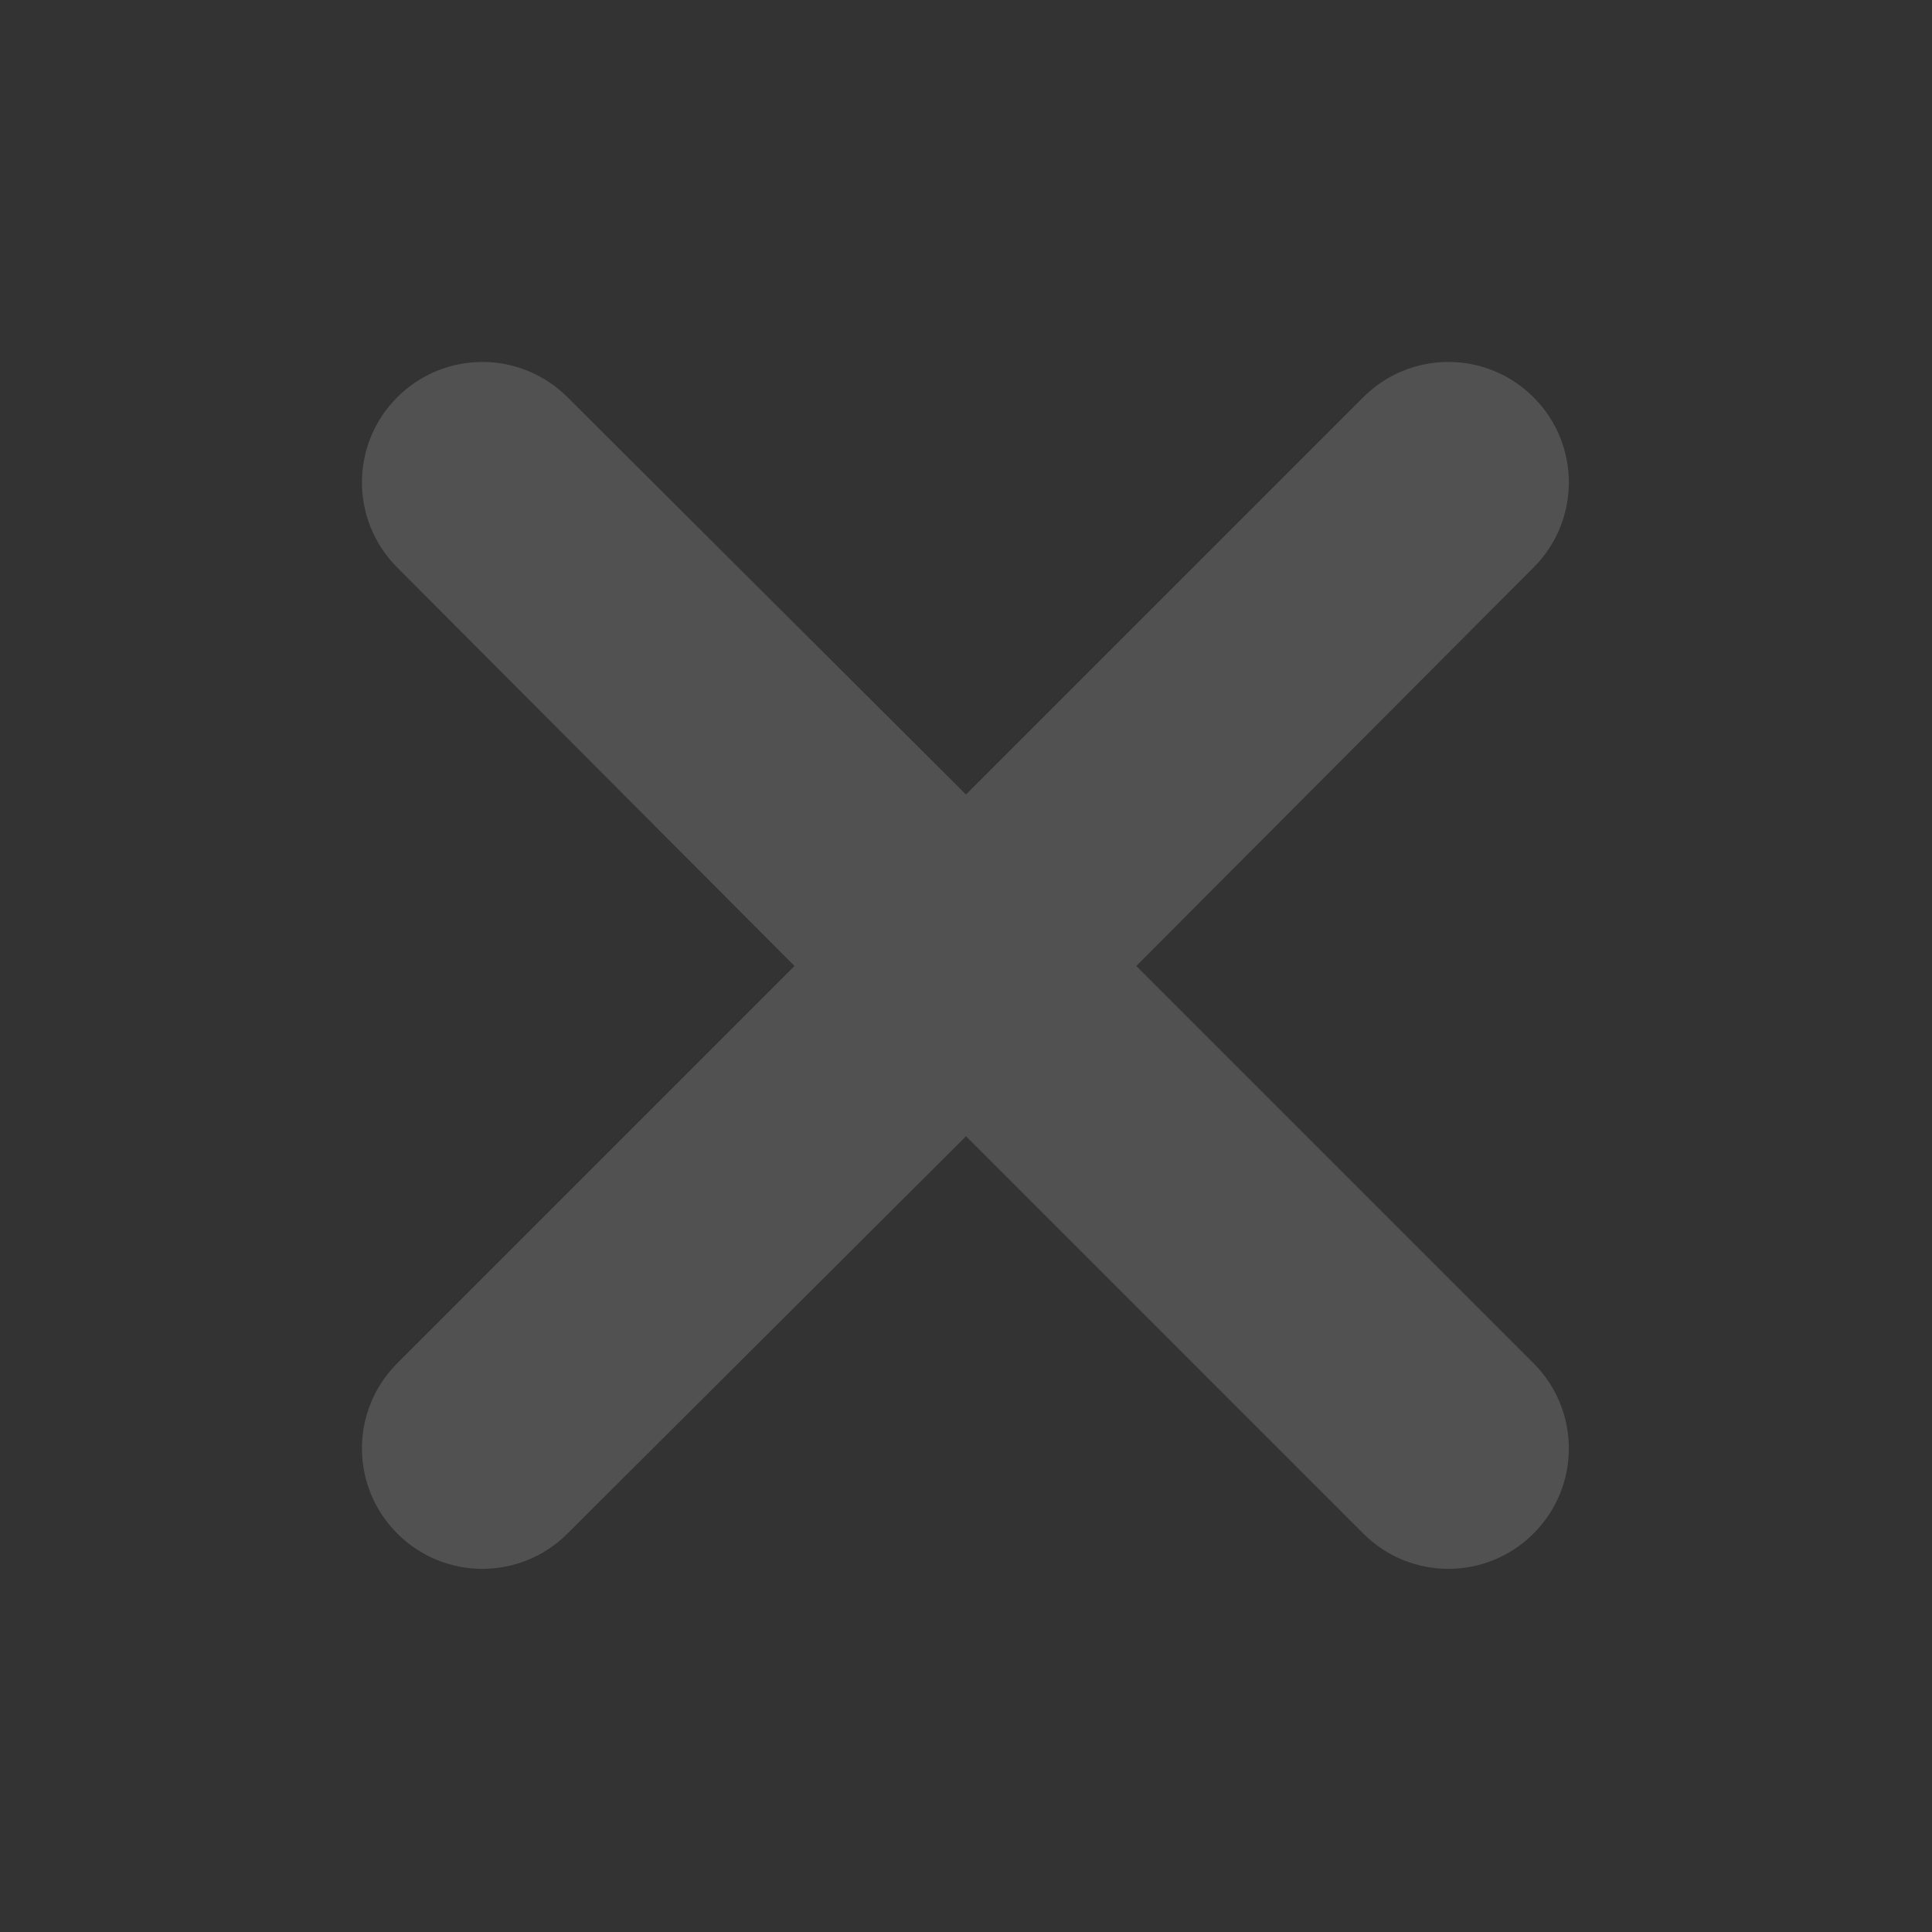 <svg width="16" height="16" viewBox="0 0 16 16" fill="none" xmlns="http://www.w3.org/2000/svg" xmlns:xlink="http://www.w3.org/1999/xlink">
	<rect x="0" y="0" width="16" height="16" fill="#333333" stroke="none"/>
	<desc>
			Created with Pixso.
	</desc>
	<defs/>
	<path id="Vector" d="M11.29 3.29C11.68 2.9 12.31 2.9 12.7 3.29C13.09 3.68 13.09 4.31 12.7 4.7L9.41 8L12.7 11.29C13.09 11.68 13.09 12.31 12.7 12.7C12.31 13.09 11.68 13.09 11.29 12.7L8 9.41L4.7 12.7C4.31 13.09 3.68 13.09 3.29 12.7C2.9 12.31 2.9 11.68 3.29 11.29L6.58 8L3.29 4.7C2.9 4.31 2.9 3.68 3.29 3.29C3.68 2.9 4.31 2.9 4.7 3.29L8 6.58L11.29 3.29Z" fill="#FFFFFF" fill-opacity="0.15" fill-rule="nonzero"/>
</svg>
